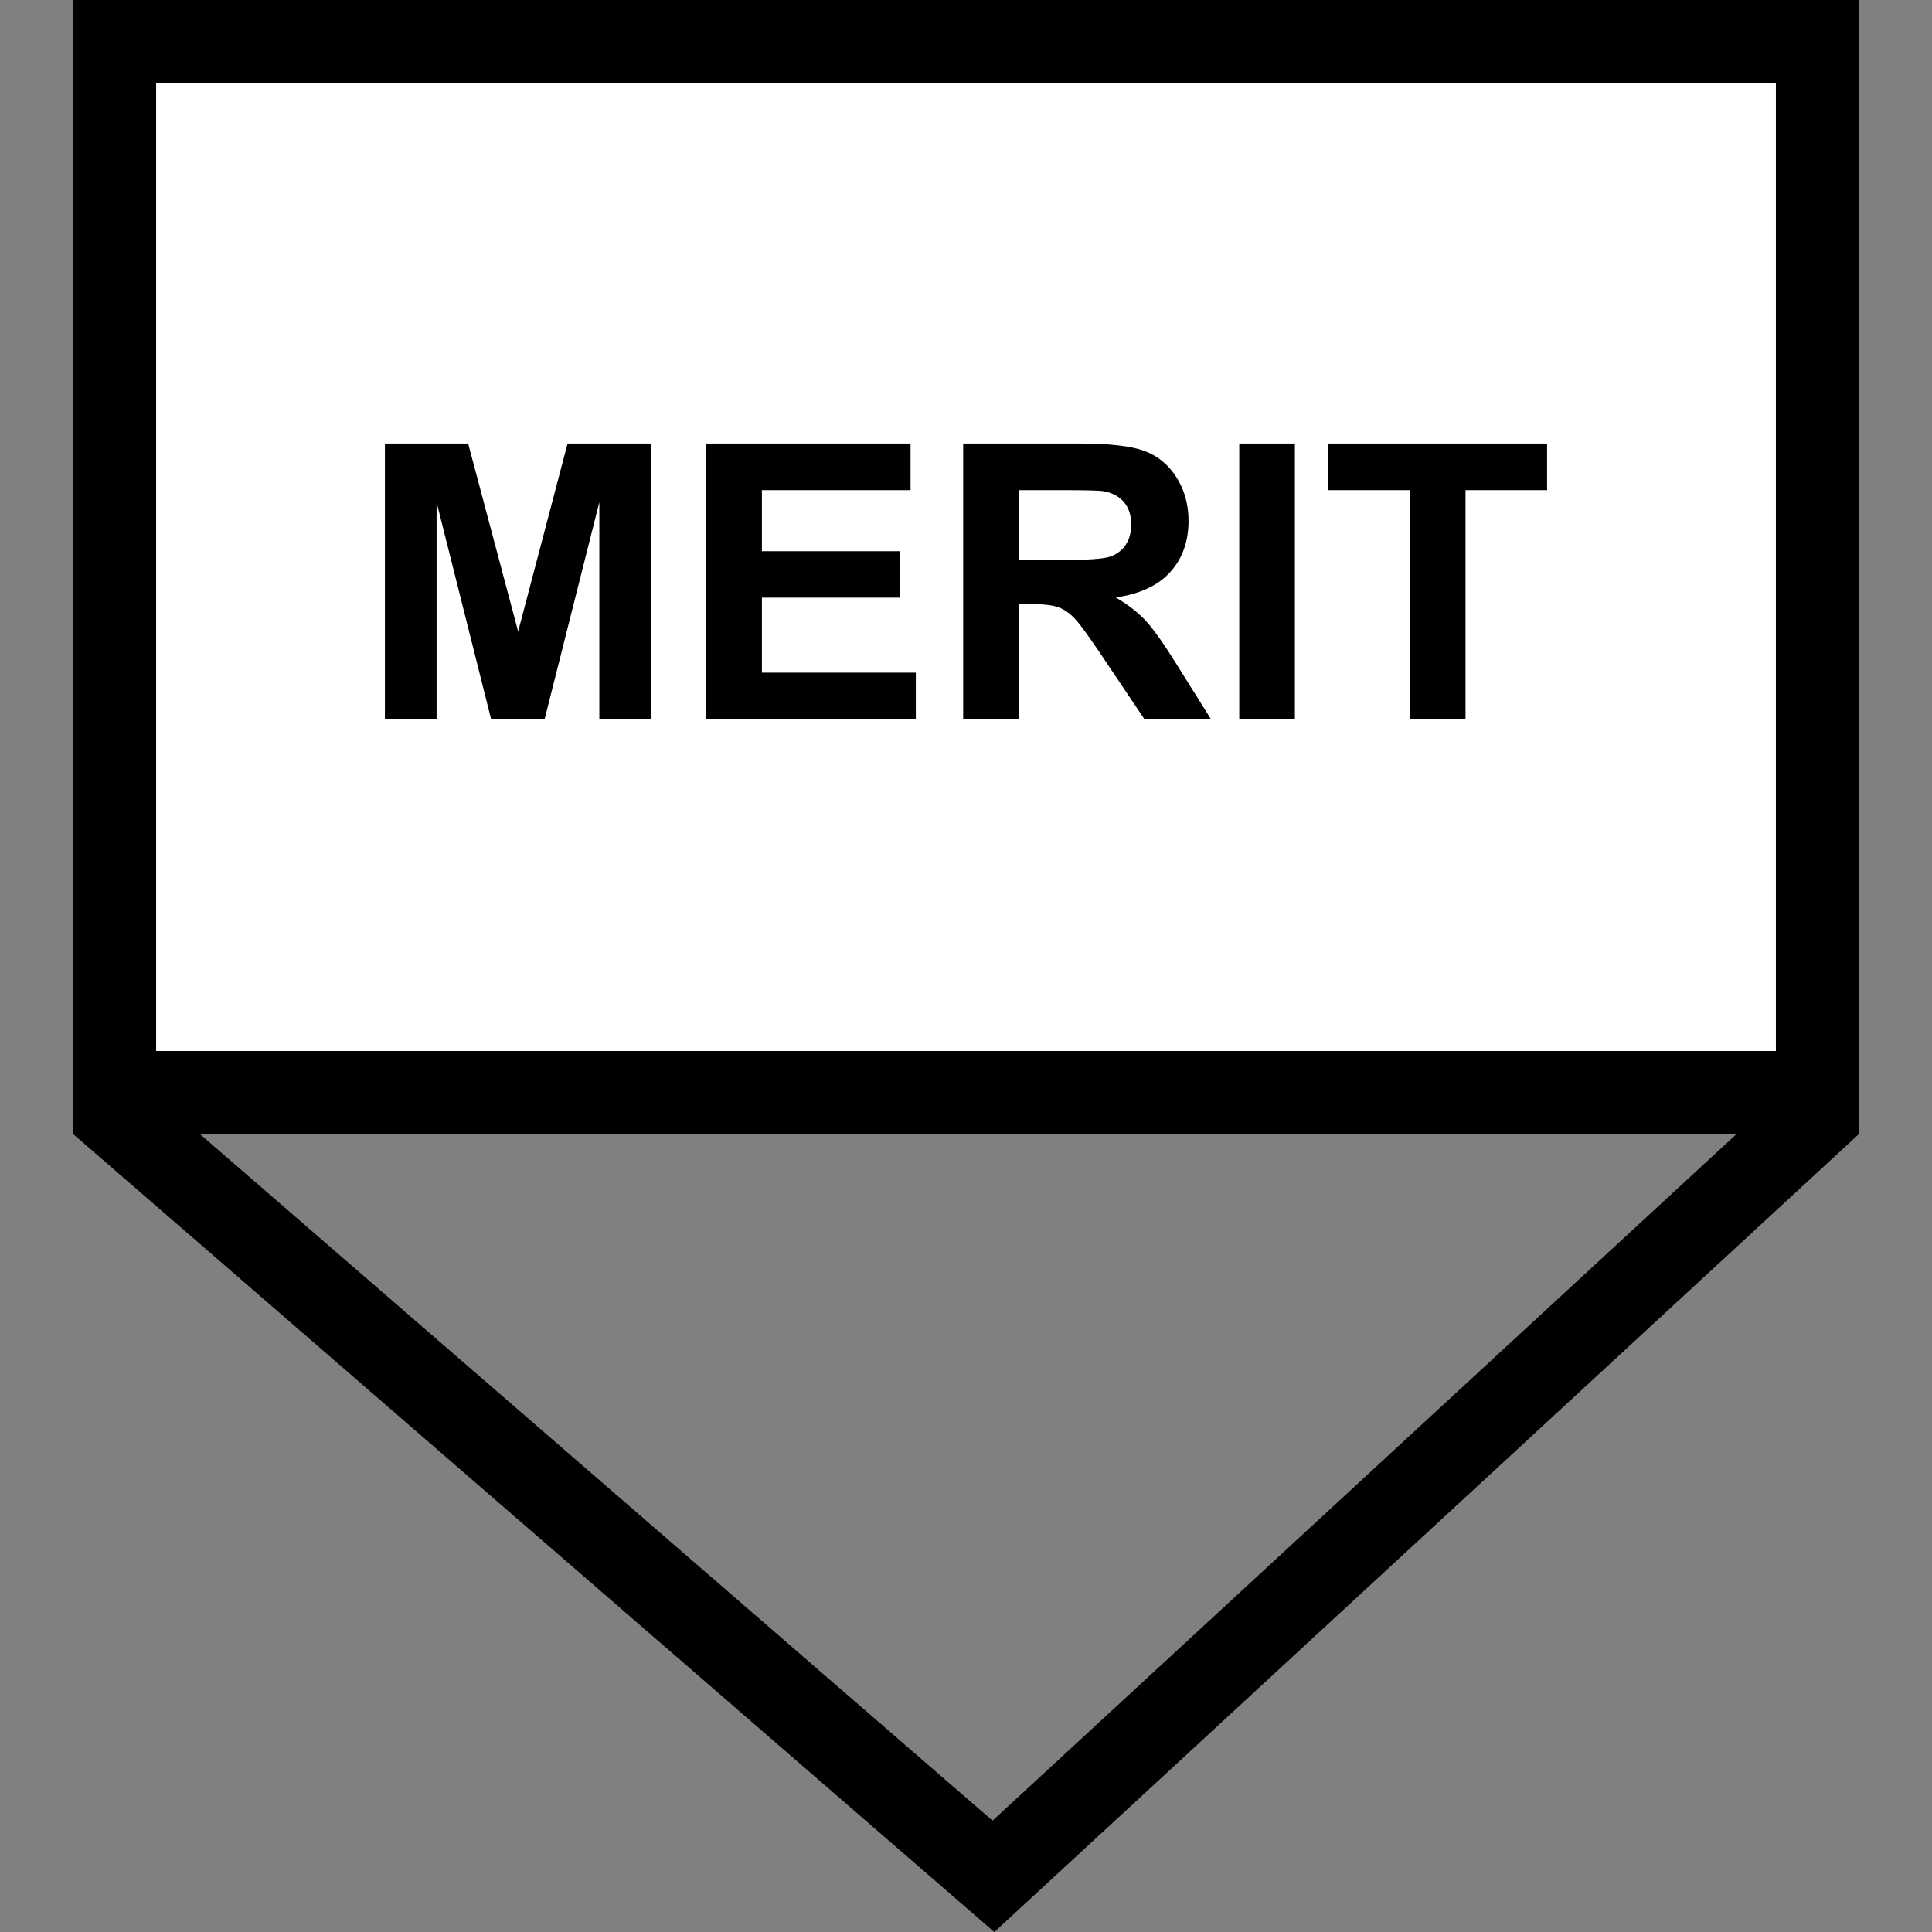 <?xml version="1.0" encoding="utf-8"?>
<!-- Generator: Adobe Illustrator 16.0.0, SVG Export Plug-In . SVG Version: 6.00 Build 0)  -->
<!DOCTYPE svg PUBLIC "-//W3C//DTD SVG 1.1//EN" "http://www.w3.org/Graphics/SVG/1.1/DTD/svg11.dtd">
<svg version="1.1" id="Layer_1" xmlns="http://www.w3.org/2000/svg" xmlns:xlink="http://www.w3.org/1999/xlink" x="0px" y="0px"
	 width="256px" height="256px" viewBox="0 0 256 256" enable-background="new 0 0 256 256" xml:space="preserve">
<rect x="0" y="0" width="256" height="256" fill="#808080" stroke="none"/>
<rect x="15.644" y="4.973" fill="#FFFFFF" width="224.533" height="138.489"/>
<path d="M246.313,0H9.688v150.266h0.056l-0.025,0.029l122.031,105.708l114.506-105.678l-0.055-0.06h0.112V0z M20.688,11h214.625
	v128.266H20.688V11z M131.517,241.249L26.485,150.266H230.1L131.517,241.249z"/>
<g>
	<path d="M51.002,95.279V58.772h11.031l6.624,24.902l6.55-24.902h11.057v36.507h-6.849V66.542l-7.246,28.737h-7.098L57.85,66.542
		v28.737H51.002z"/>
	<path d="M93.585,95.279V58.772h27.068v6.176h-19.697v8.093h18.328v6.151h-18.328v9.937h20.395v6.15H93.585z"/>
	<path d="M127.626,95.279V58.772h15.515c3.9,0,6.735,0.328,8.504,0.983c1.768,0.656,3.184,1.822,4.246,3.499
		c1.062,1.677,1.594,3.595,1.594,5.753c0,2.738-0.807,5.001-2.416,6.785c-1.61,1.785-4.018,2.91-7.222,3.375
		c1.594,0.93,2.909,1.95,3.947,3.063c1.037,1.112,2.437,3.088,4.196,5.927l4.457,7.122h-8.815l-5.329-7.943
		c-1.893-2.84-3.188-4.628-3.885-5.367c-0.697-0.738-1.436-1.245-2.217-1.519c-0.78-0.274-2.017-0.411-3.71-0.411h-1.494v15.24
		H127.626z M134.997,74.211h5.454c3.535,0,5.743-0.149,6.623-0.448c0.881-0.299,1.569-0.813,2.067-1.544s0.747-1.644,0.747-2.739
		c0-1.229-0.328-2.22-0.983-2.976c-0.656-0.756-1.581-1.233-2.776-1.433c-0.598-0.082-2.391-0.124-5.379-0.124h-5.753V74.211z"/>
	<path d="M164.207,95.279V58.772h7.371v36.507H164.207z"/>
	<path d="M186.818,95.279V64.948h-10.832v-6.176h29.012v6.176h-10.809v30.331H186.818z"/>
</g>
</svg>
